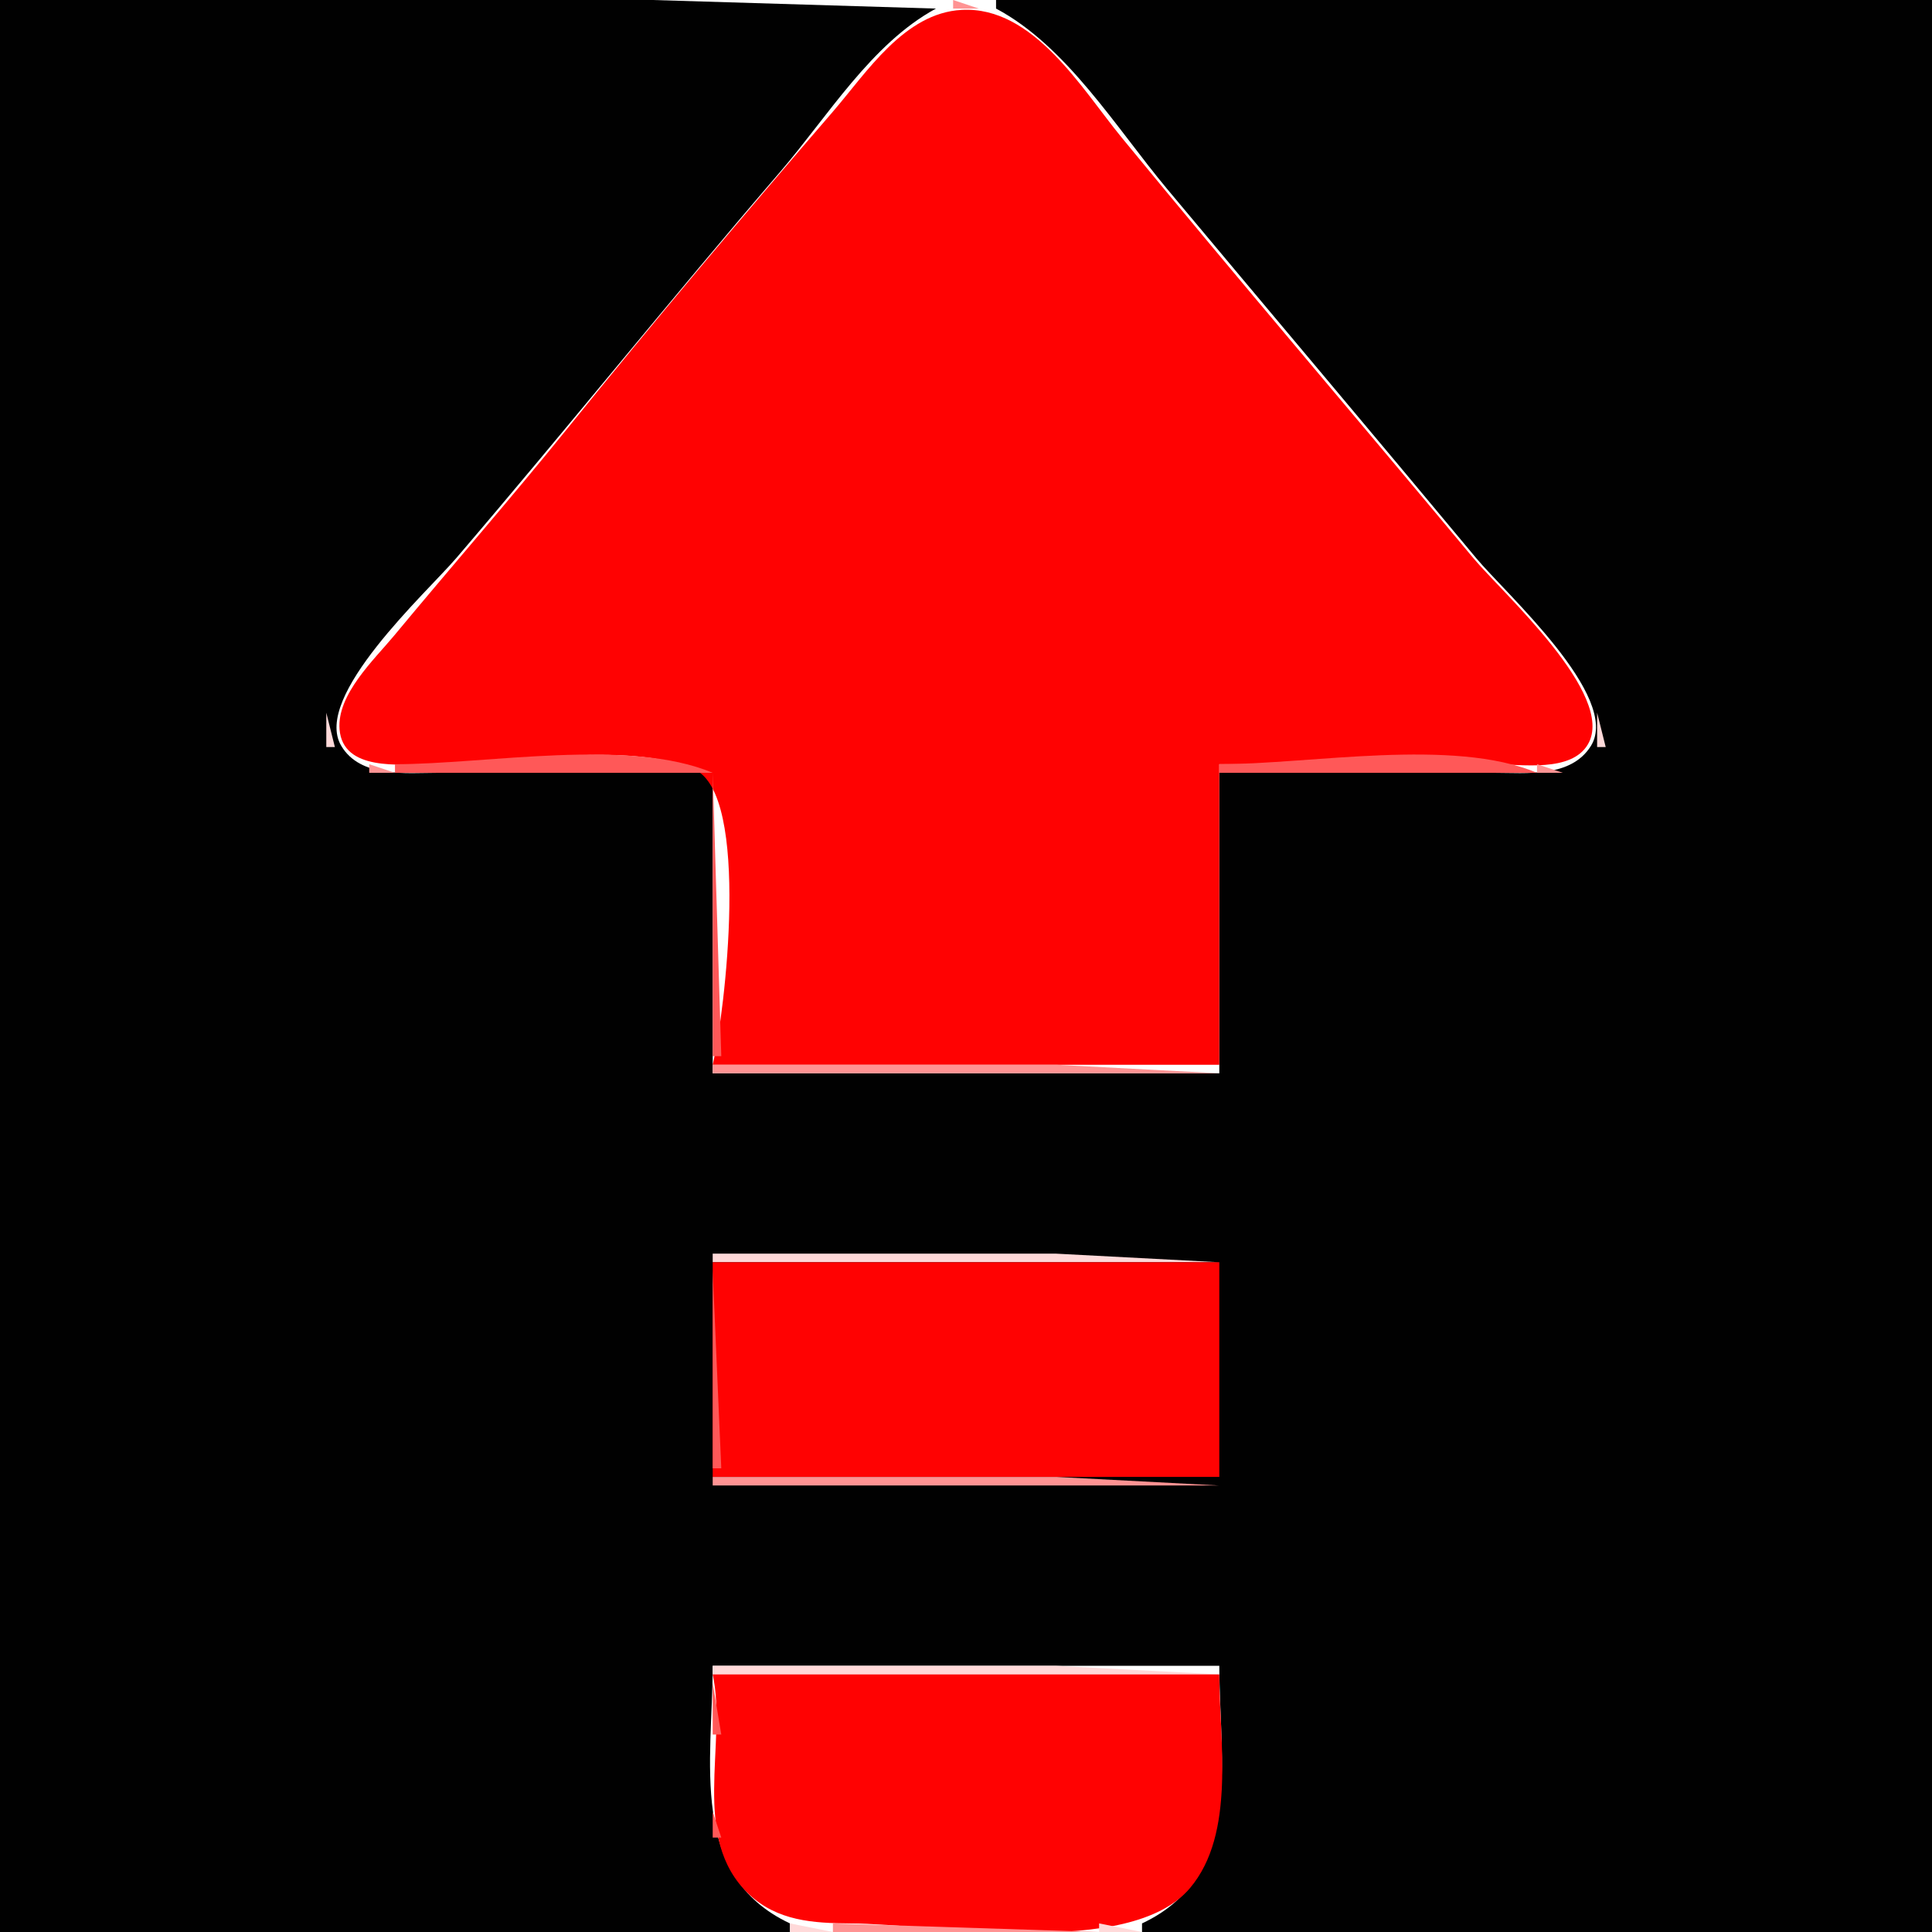<?xml version="1.0" standalone="yes"?>
<svg xmlns="http://www.w3.org/2000/svg" width="225" height="225">
<path style="fill:#010101; stroke:none;" d="M0 0L0 225L92 225L92 224C80.107 218.438 83 204.989 83 194L142 194C142 204.989 144.893 218.438 133 224L133 225L225 225L225 0L116 0L116 1C124.207 5.347 130.044 14.969 135.92 22C147.906 36.345 159.968 50.627 171.919 65C175.31 69.079 188.805 81.153 185.288 86.852C182.97 90.607 177.76 89.998 174 90L142 90L142 125L83 125L83 90L51 90C47.288 89.998 41.98 90.627 39.737 86.852C36.337 81.131 49.714 68.992 53.131 65C65.863 50.129 78.11 34.847 90.87 20C96.359 13.612 101.495 5.068 109 1L76 0L0 0z"/>
<path style="fill:#ffd9d9; stroke:none;" d="M109.667 0.333L110.333 0.667L109.667 0.333z"/>
<path style="fill:#ff9393; stroke:none;" d="M111 0L111 1L114 1L111 0z"/>
<path style="fill:#ffd9d9; stroke:none;" d="M114.667 0.333L115.333 0.667L114.667 0.333M107 1L108 2L107 1z"/>
<path style="fill:#ff5858; stroke:none;" d="M108 1L109 2L108 1z"/>
<path style="fill:#ff0202; stroke:none;" d="M83 124L142 124L142 89L174 89C177.17 89 182.999 89.986 184.928 86.682C188.281 80.941 174.904 68.986 171.586 65C157.969 48.639 144.111 32.458 130.614 16C125.997 10.37 120.366 0.699 112 1.152C105.316 1.514 100.956 8.414 97 13C86.5 25.172 76.1 37.495 66 50C59.449 58.11 52.578 65.974 45.92 74C43.568 76.836 39.219 80.881 39.545 84.941C39.939 89.841 46.605 88.999 50 89C58.518 89.004 73.023 86.185 80.852 89.603C87.456 92.487 84.432 117.986 83 124z"/>
<path style="fill:#ff5858; stroke:none;" d="M116 1L117 2L116 1z"/>
<path style="fill:#ffd9d9; stroke:none;" d="M117 1L118 2L117 1M105 2L104 4L105 2z"/>
<path style="fill:#ff9393; stroke:none;" d="M106 2L107 3L106 2z"/>
<path style="fill:#ff5858; stroke:none;" d="M118 2L119 3L118 2z"/>
<path style="fill:#ffd9d9; stroke:none;" d="M119 2L120 3L119 2z"/>
<path style="fill:#ff5858; stroke:none;" d="M105 3L106 4L105 3z"/>
<path style="fill:#ffd9d9; stroke:none;" d="M120 3L122 5L120 3z"/>
<path style="fill:#ff5858; stroke:none;" d="M104 4L105 5L104 4M120 4L121 5L120 4z"/>
<path style="fill:#ff9393; stroke:none;" d="M103 5L104 6L103 5z"/>
<path style="fill:#ff5858; stroke:none;" d="M121 5L122 6L121 5z"/>
<path style="fill:#ff9393; stroke:none;" d="M102 6L103 7L102 6M122 6L123 7L122 6z"/>
<path style="fill:#ffd9d9; stroke:none;" d="M101 7L102 8L101 7z"/>
<path style="fill:#ff9393; stroke:none;" d="M123 7L124 8L123 7z"/>
<path style="fill:#ffd9d9; stroke:none;" d="M100 8L101 9L100 8M124 8L125 9L124 8M99 9L98 11L99 9M125 9L126 10L125 9z"/>
<path style="fill:#ff5858; stroke:none;" d="M99 10L100 11L99 10z"/>
<path style="fill:#ffd9d9; stroke:none;" d="M126 10L127 11L126 10z"/>
<path style="fill:#ff5858; stroke:none;" d="M98 11L99 12L98 11z"/>
<path style="fill:#ffd9d9; stroke:none;" d="M127 11L128 12L127 11z"/>
<path style="fill:#ff9393; stroke:none;" d="M97 12L98 13L97 12z"/>
<path style="fill:#ff5858; stroke:none;" d="M127 12L128 13L127 12z"/>
<path style="fill:#ff9393; stroke:none;" d="M96 13L97 14L96 13M128 13L129 14L128 13z"/>
<path style="fill:#ffd9d9; stroke:none;" d="M95 14L96 15L95 14z"/>
<path style="fill:#ff9393; stroke:none;" d="M129 14L130 15L129 14z"/>
<path style="fill:#ffd9d9; stroke:none;" d="M94 15L95 16L94 15M130 15L131 16L130 15M93 16L94 17L93 16M131 16L133 18L131 16z"/>
<path style="fill:#ff5858; stroke:none;" d="M93 17L94 18L93 17M131 17L132 18L131 17M92 18L93 19L92 18M132 18L133 19L132 18z"/>
<path style="fill:#ff9393; stroke:none;" d="M91 19L92 20L91 19M133 19L134 20L133 19z"/>
<path style="fill:#ffd9d9; stroke:none;" d="M90 20L91 21L90 20z"/>
<path style="fill:#ff9393; stroke:none;" d="M134 20L135 21L134 20z"/>
<path style="fill:#ffd9d9; stroke:none;" d="M89 21L90 22L89 21M135 21L136 22L135 21M88 22L87 24L88 22M136 22L137 23L136 22z"/>
<path style="fill:#ff5858; stroke:none;" d="M88 23L89 24L88 23z"/>
<path style="fill:#ffd9d9; stroke:none;" d="M137 23L138 24L137 23z"/>
<path style="fill:#ff5858; stroke:none;" d="M87 24L88 25L87 24M137 24L138 25L137 24z"/>
<path style="fill:#ff9393; stroke:none;" d="M86 25L87 26L86 25z"/>
<path style="fill:#ff5858; stroke:none;" d="M138 25L139 26L138 25z"/>
<path style="fill:#ff9393; stroke:none;" d="M85 26L86 27L85 26M139 26L140 27L139 26z"/>
<path style="fill:#ffd9d9; stroke:none;" d="M84 27L85 28L84 27M140 27L141 28L140 27M83 28L84 29L83 28M141 28L142 29L141 28M82 29L83 30L82 29M142 29L144 31L142 29z"/>
<path style="fill:#ff5858; stroke:none;" d="M82 30L83 31L82 30M142 30L143 31L142 30z"/>
<path style="fill:#ff9393; stroke:none;" d="M81 31L82 32L81 31z"/>
<path style="fill:#ff5858; stroke:none;" d="M143 31L144 32L143 31z"/>
<path style="fill:#ff9393; stroke:none;" d="M80 32L81 33L80 32M144 32L145 33L144 32z"/>
<path style="fill:#ffd9d9; stroke:none;" d="M79 33L80 34L79 33M145 33L146 34L145 33M78 34L77 36L78 34M146 34L147 35L146 34z"/>
<path style="fill:#ff5858; stroke:none;" d="M78 35L79 36L78 35z"/>
<path style="fill:#ffd9d9; stroke:none;" d="M147 35L149 37L147 35z"/>
<path style="fill:#ff5858; stroke:none;" d="M77 36L78 37L77 36M147 36L148 37L147 36z"/>
<path style="fill:#ff9393; stroke:none;" d="M76 37L77 38L76 37z"/>
<path style="fill:#ff5858; stroke:none;" d="M148 37L149 38L148 37z"/>
<path style="fill:#ff9393; stroke:none;" d="M75 38L76 39L75 38M149 38L150 39L149 38z"/>
<path style="fill:#ffd9d9; stroke:none;" d="M74 39L75 40L74 39M150 39L151 40L150 39M73 40L74 41L73 40M151 40L152 41L151 40M72 41L73 42L72 41M152 41L154 43L152 41z"/>
<path style="fill:#ff5858; stroke:none;" d="M72 42L73 43L72 42M152 42L153 43L152 42z"/>
<path style="fill:#ff9393; stroke:none;" d="M71 43L72 44L71 43z"/>
<path style="fill:#ff5858; stroke:none;" d="M153 43L154 44L153 43z"/>
<path style="fill:#ff9393; stroke:none;" d="M70 44L71 45L70 44M154 44L155 45L154 44z"/>
<path style="fill:#ffd9d9; stroke:none;" d="M69 45L70 46L69 45z"/>
<path style="fill:#ff9393; stroke:none;" d="M155 45L156 46L155 45z"/>
<path style="fill:#ffd9d9; stroke:none;" d="M68 46L69 47L68 46M156 46L157 47L156 46M67 47L68 48L67 47M157 47L159 49L157 47z"/>
<path style="fill:#ff5858; stroke:none;" d="M67 48L68 49L67 48M157 48L158 49L157 48z"/>
<path style="fill:#ff9393; stroke:none;" d="M66 49L67 50L66 49z"/>
<path style="fill:#ff5858; stroke:none;" d="M158 49L159 50L158 49z"/>
<path style="fill:#ff9393; stroke:none;" d="M65 50L66 51L65 50M159 50L160 51L159 50z"/>
<path style="fill:#ffd9d9; stroke:none;" d="M64 51L65 52L64 51z"/>
<path style="fill:#ff9393; stroke:none;" d="M160 51L161 52L160 51z"/>
<path style="fill:#ffd9d9; stroke:none;" d="M63 52L62 54L63 52M161 52L162 53L161 52z"/>
<path style="fill:#ff5858; stroke:none;" d="M63 53L64 54L63 53z"/>
<path style="fill:#ffd9d9; stroke:none;" d="M162 53L163 54L162 53z"/>
<path style="fill:#ff5858; stroke:none;" d="M62 54L63 55L62 54M162 54L163 55L162 54z"/>
<path style="fill:#ff9393; stroke:none;" d="M61 55L62 56L61 55z"/>
<path style="fill:#ff5858; stroke:none;" d="M163 55L164 56L163 55z"/>
<path style="fill:#ff9393; stroke:none;" d="M60 56L61 57L60 56M164 56L165 57L164 56z"/>
<path style="fill:#ffd9d9; stroke:none;" d="M59 57L60 58L59 57M165 57L166 58L165 57M58 58L59 59L58 58M166 58L167 59L166 58M57 59L58 60L57 59M167 59L169 61L167 59z"/>
<path style="fill:#ff5858; stroke:none;" d="M57 60L58 61L57 60M167 60L168 61L167 60z"/>
<path style="fill:#ff9393; stroke:none;" d="M56 61L57 62L56 61z"/>
<path style="fill:#ff5858; stroke:none;" d="M168 61L169 62L168 61z"/>
<path style="fill:#ff9393; stroke:none;" d="M55 62L56 63L55 62M169 62L170 63L169 62z"/>
<path style="fill:#ffd9d9; stroke:none;" d="M54 63L55 64L54 63M170 63L171 64L170 63M53 64L54 65L53 64M171 64L172 65L171 64M52 65L51 67L52 65M172 65L174 67L172 65z"/>
<path style="fill:#ff5858; stroke:none;" d="M52 66L53 67L52 66M172 66L173 67L172 66M51 67L52 68L51 67z"/>
<path style="fill:#ff9393; stroke:none;" d="M173 67L174 68L173 67M50 68L51 69L50 68M174 68L175 69L174 68z"/>
<path style="fill:#ffd9d9; stroke:none;" d="M49 69L50 70L49 69M175 69L176 70L175 69M48 70L49 71L48 70M176 70L177 71L176 70M47 71L48 72L47 71M177 71L178 72L177 71z"/>
<path style="fill:#ff5858; stroke:none;" d="M47 72L48 73L47 72M177 72L178 73L177 72M46 73L47 74L46 73z"/>
<path style="fill:#ff9393; stroke:none;" d="M178 73L179 74L178 73M45 74L46 75L45 74M179 74L180 75L179 74z"/>
<path style="fill:#ffd9d9; stroke:none;" d="M44 75L45 76L44 75M180 75L181 76L180 75M43 76L44 77L43 76M181 76L183 78L181 76M42 77L43 78L42 77z"/>
<path style="fill:#ff5858; stroke:none;" d="M181 77L182 78L181 77M42 78L43 79L42 78M182 78L183 79L182 78z"/>
<path style="fill:#ff9393; stroke:none;" d="M41 79L42 80L41 79M183 79L184 80L183 79z"/>
<path style="fill:#ffd9d9; stroke:none;" d="M40 80L41 81L40 80M184 80L185 81L184 80M185 81L186 82L185 81z"/>
<path style="fill:#ff9393; stroke:none;" d="M39 82L40 83L39 82z"/>
<path style="fill:#ff5858; stroke:none;" d="M185 82L186 83L185 82z"/>
<path style="fill:#ffd9d9; stroke:none;" d="M38 83L38 87L39 87L38 83M186 83L186 87L187 87L186 83z"/>
<path style="fill:#ff9393; stroke:none;" d="M39 87L40 88L39 87M185 87L186 88L185 87M40 88L41 89L40 88M184 88L185 89L184 88z"/>
<path style="fill:#ffd9d9; stroke:none;" d="M41.667 89.333L42.333 89.667L41.667 89.333z"/>
<path style="fill:#ff9393; stroke:none;" d="M43 89L43 90L46 90L43 89z"/>
<path style="fill:#ff5858; stroke:none;" d="M46 89L46 90L83 90C73.202 85.889 56.649 89 46 89M142 89L142 90L179 90C169.202 85.889 152.649 89 142 89z"/>
<path style="fill:#ff9393; stroke:none;" d="M179 89L179 90L182 90L179 89z"/>
<path style="fill:#ffd9d9; stroke:none;" d="M182.667 89.333L183.333 89.667L182.667 89.333z"/>
<path style="fill:#ff5858; stroke:none;" d="M83 90L83 123L84 123L83 90z"/>
<path style="fill:#ff9393; stroke:none;" d="M83 124L83 125L142 125L123 124L83 124z"/>
<path style="fill:#ffd9d9; stroke:none;" d="M83 146L83 147L142 147L123 146L83 146z"/>
<path style="fill:#ff0202; stroke:none;" d="M83 147L83 172L142 172L142 147L83 147z"/>
<path style="fill:#ff5858; stroke:none;" d="M83 148L83 171L84 171L83 148z"/>
<path style="fill:#ff9393; stroke:none;" d="M83 172L83 173L142 173L123 172L83 172z"/>
<path style="fill:#ffd9d9; stroke:none;" d="M83 194L83 195L142 195L123 194L83 194z"/>
<path style="fill:#ff0202; stroke:none;" d="M83 195C84.746 203.03 80.292 214.076 87.228 220.606C90.53 223.714 94.715 223.977 99 223.999C108.99 224.051 131.568 228.186 138.581 219.891C143.953 213.537 142 202.718 142 195L83 195z"/>
<path style="fill:#ff5858; stroke:none;" d="M83 196L83 202L84 202L83 196M83 211L83 214L84 214L83 211z"/>
<path style="fill:#ff9393; stroke:none;" d="M83.333 214.667L83.667 215.333L83.333 214.667z"/>
<path style="fill:#ff5858; stroke:none;" d="M141 214L142 215L141 214z"/>
<path style="fill:#ff9393; stroke:none;" d="M141 215L142 216L141 215z"/>
<path style="fill:#ffd9d9; stroke:none;" d="M83 216L84 217L83 216M141 216L142 217L141 216z"/>
<path style="fill:#ff9393; stroke:none;" d="M84 217L85 218L84 217z"/>
<path style="fill:#ff5858; stroke:none;" d="M140 217L141 218L140 217z"/>
<path style="fill:#ffd9d9; stroke:none;" d="M84 218L85 219L84 218M140 218L141 219L140 218M85 219L86 220L85 219z"/>
<path style="fill:#ff9393; stroke:none;" d="M139 219L140 220L139 219M86 220L87 221L86 220M138 220L139 221L138 220M87 221L88 222L87 221M137 221L138 222L137 221z"/>
<path style="fill:#ffd9d9; stroke:none;" d="M88 222L90 224L88 222z"/>
<path style="fill:#ff5858; stroke:none;" d="M89 222L90 223L89 222z"/>
<path style="fill:#ffd9d9; stroke:none;" d="M136 222L137 223L136 222z"/>
<path style="fill:#ff9393; stroke:none;" d="M90 223L91 224L90 223z"/>
<path style="fill:#ff5858; stroke:none;" d="M91 223L92 224L91 223z"/>
<path style="fill:#ff9393; stroke:none;" d="M134 223L135 224L134 223z"/>
<path style="fill:#ffd9d9; stroke:none;" d="M135 223L136 224L135 223M92 224L92 225L97 225L92 224z"/>
<path style="fill:#ff9393; stroke:none;" d="M97 224L97 225L128 225L97 224z"/>
<path style="fill:#ffd9d9; stroke:none;" d="M128 224L128 225L133 225L128 224z"/>
</svg>
